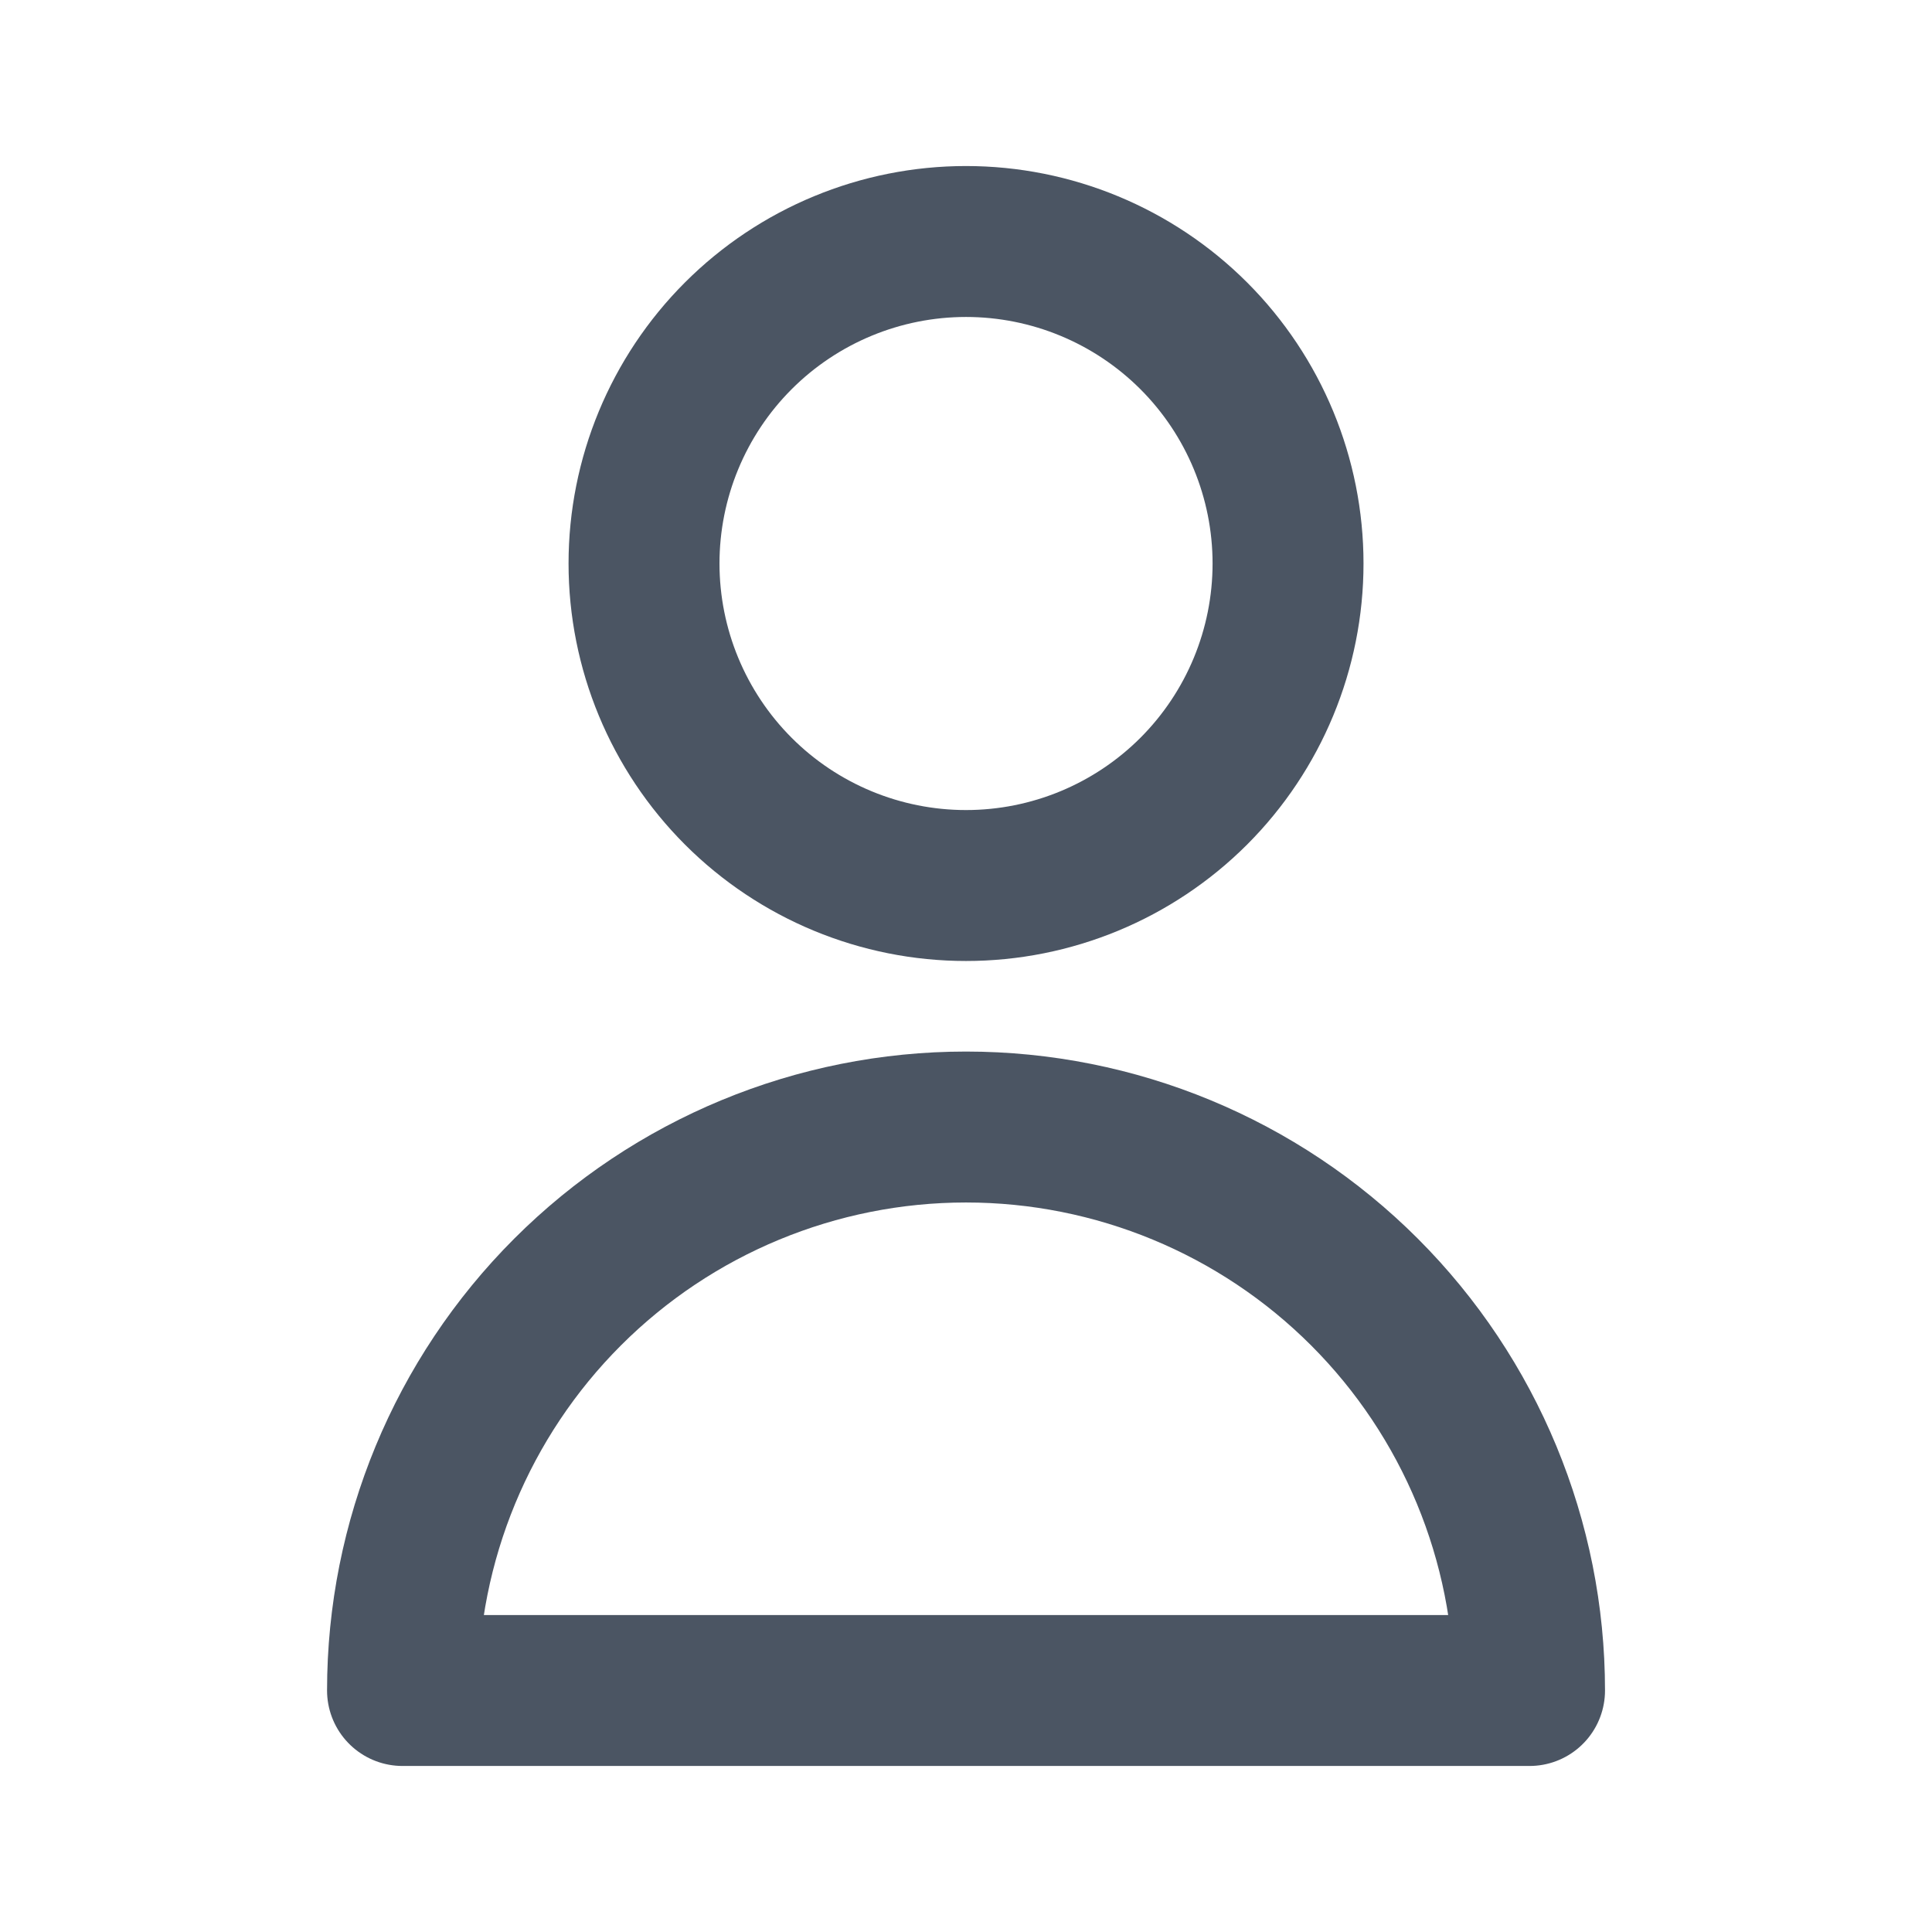 <svg width="32" height="32" viewBox="0 0 32 32" fill="none" xmlns="http://www.w3.org/2000/svg">
<path d="M21.334 9.333C21.334 10.748 20.772 12.104 19.772 13.105C18.771 14.105 17.415 14.667 16 14.667C14.586 14.667 13.229 14.105 12.229 13.105C11.229 12.104 10.667 10.748 10.667 9.333C10.667 7.919 11.229 6.562 12.229 5.562C13.229 4.562 14.586 4 16 4C17.415 4 18.771 4.562 19.772 5.562C20.772 6.562 21.334 7.919 21.334 9.333V9.333ZM16 18.667C13.525 18.667 11.151 19.65 9.401 21.4C7.65 23.151 6.667 25.525 6.667 28H25.334C25.334 25.525 24.35 23.151 22.6 21.4C20.85 19.65 18.476 18.667 16 18.667V18.667Z" stroke="#4B5563" stroke-width="2.5" stroke-linecap="round" stroke-linejoin="round"/>
</svg>
